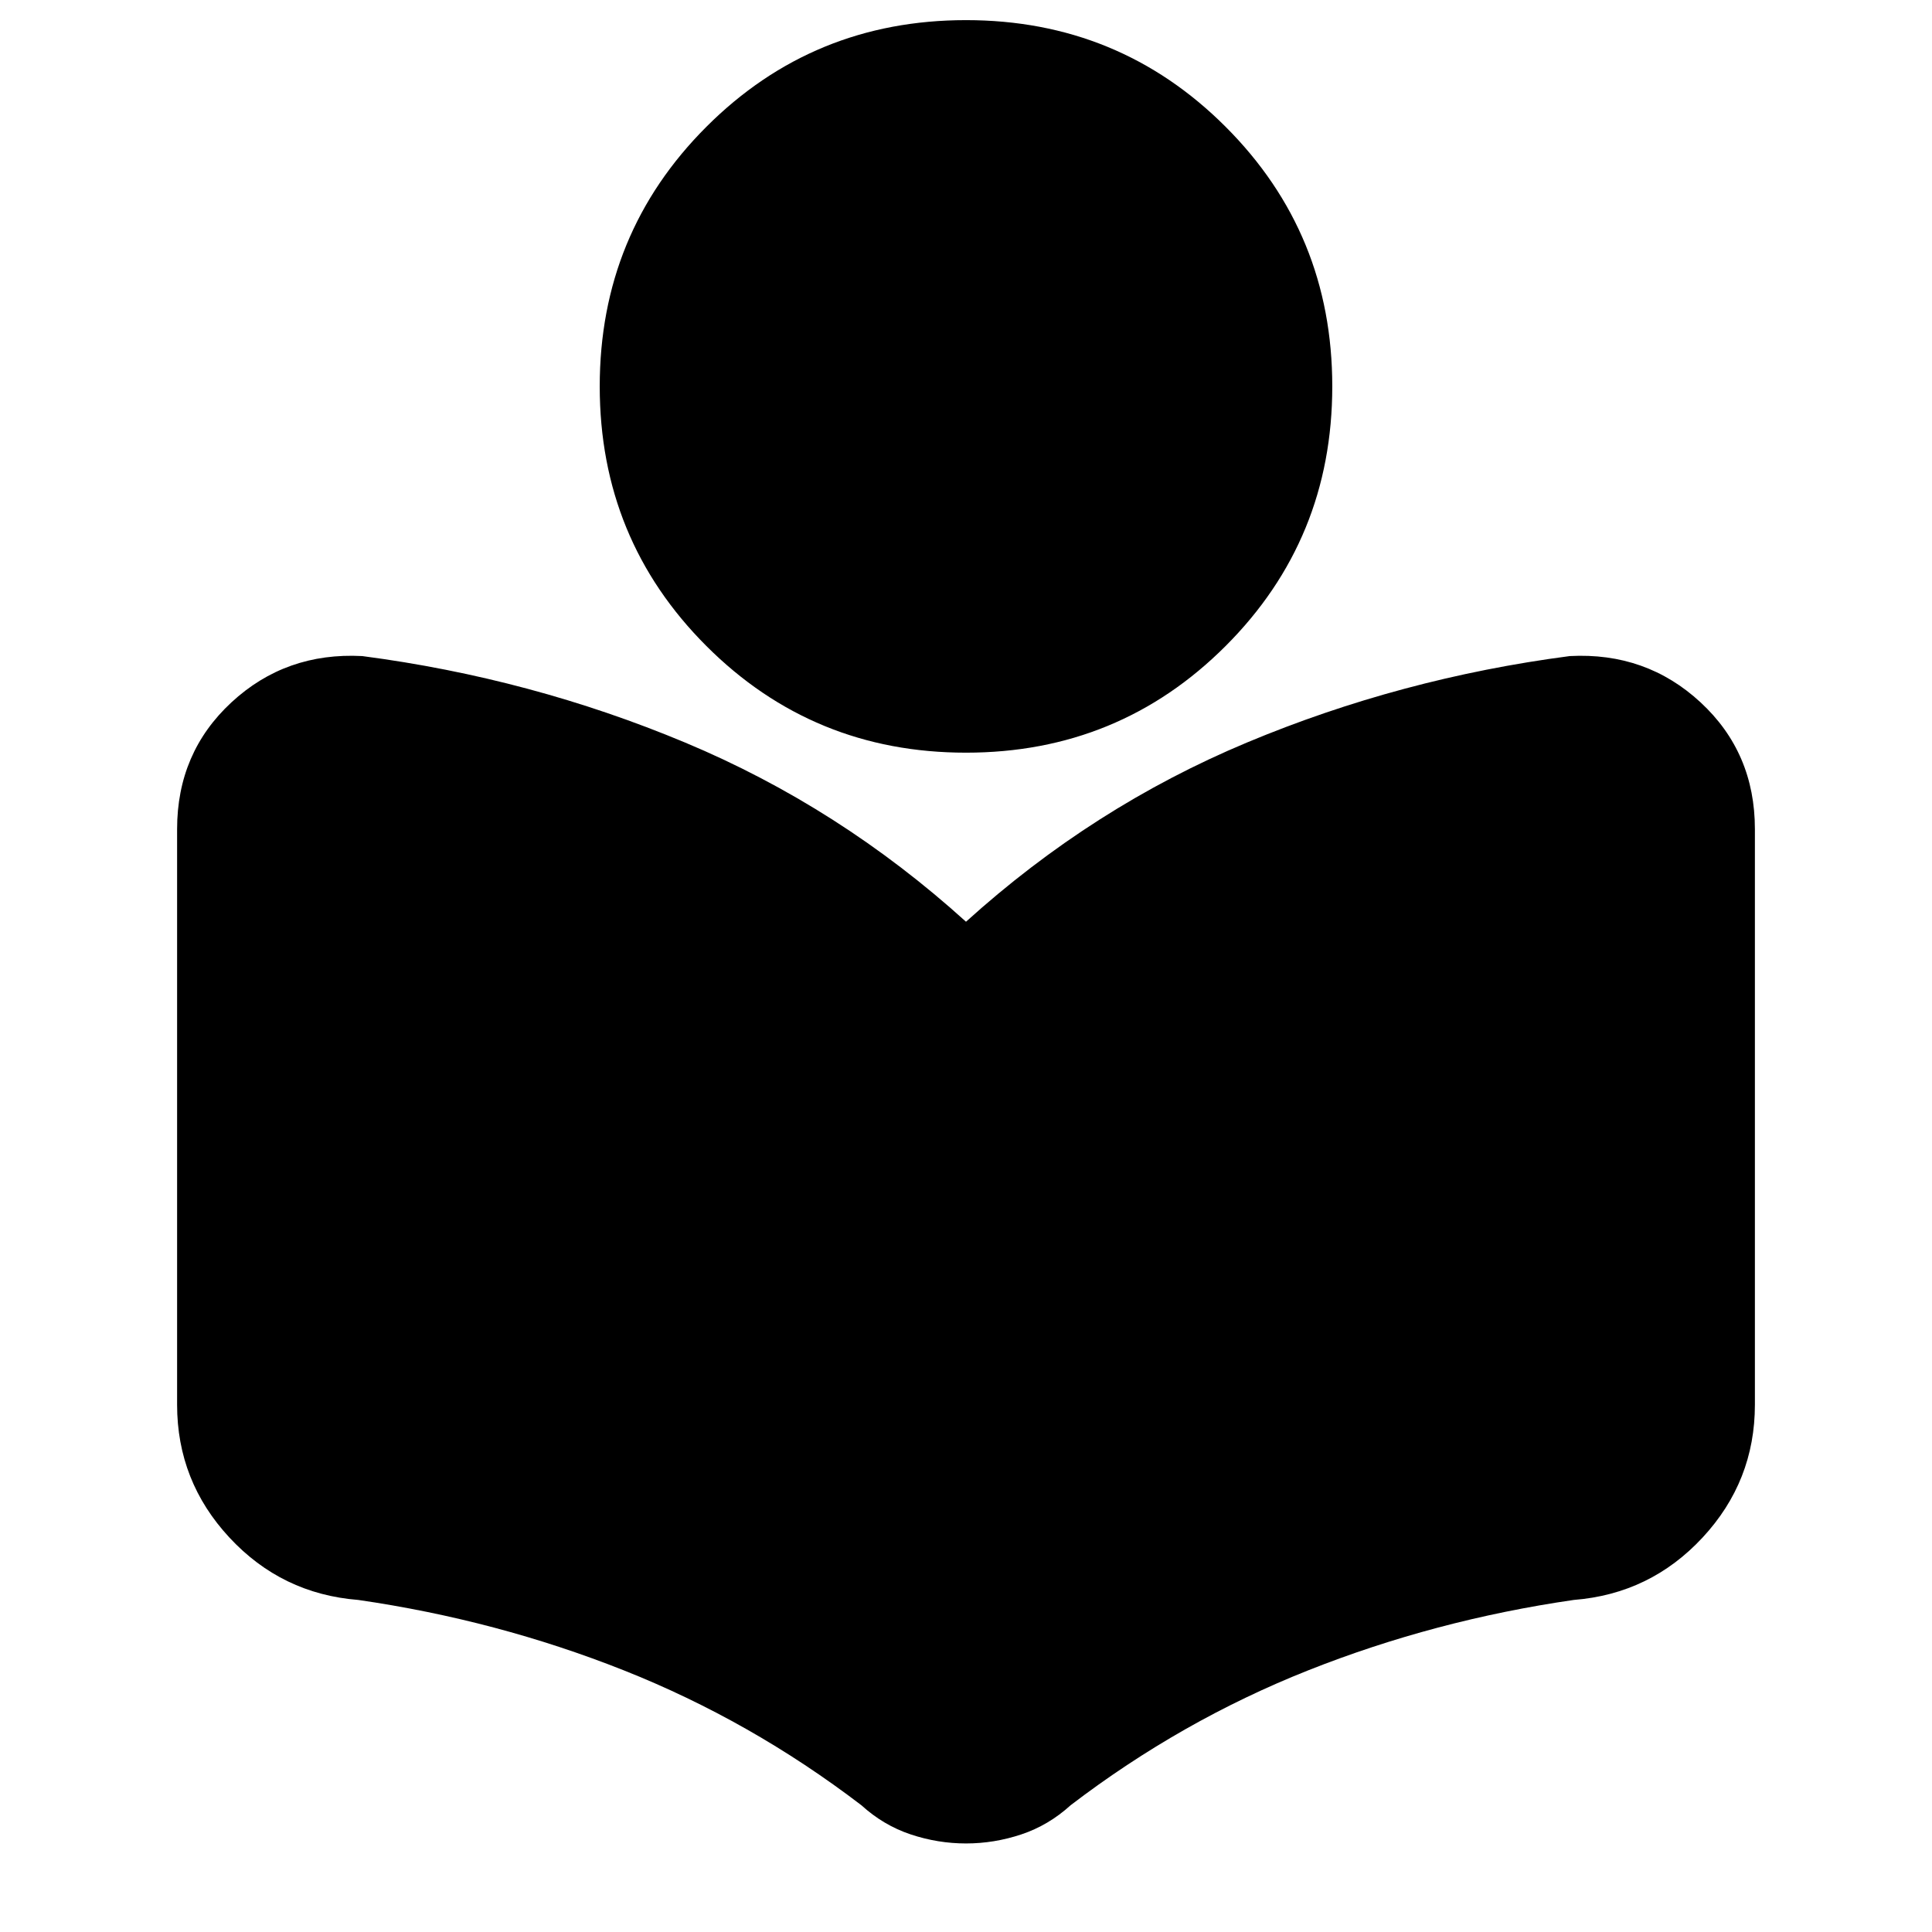 <svg xmlns="http://www.w3.org/2000/svg" height="24" viewBox="0 -960 960 960" width="24"><path d="M88-262v-286q0-38 27-63t65-23q84 11 160.5 43T480-502q63-57 139.5-89T780-634q38-2 65 23t27 63v286q0 38-26 66t-64 31q-69 10-132 35T532-63q-11 10-24.5 14.5T480-44q-14 0-27.5-4.5T428-63q-55-42-118-67t-132-35q-38-3-64-31t-26-66Zm392-324q-76 0-129-53t-53-129q0-76 53-129t129-53q76 0 129 53t53 129q0 76-53 129t-129 53Z"/></svg>